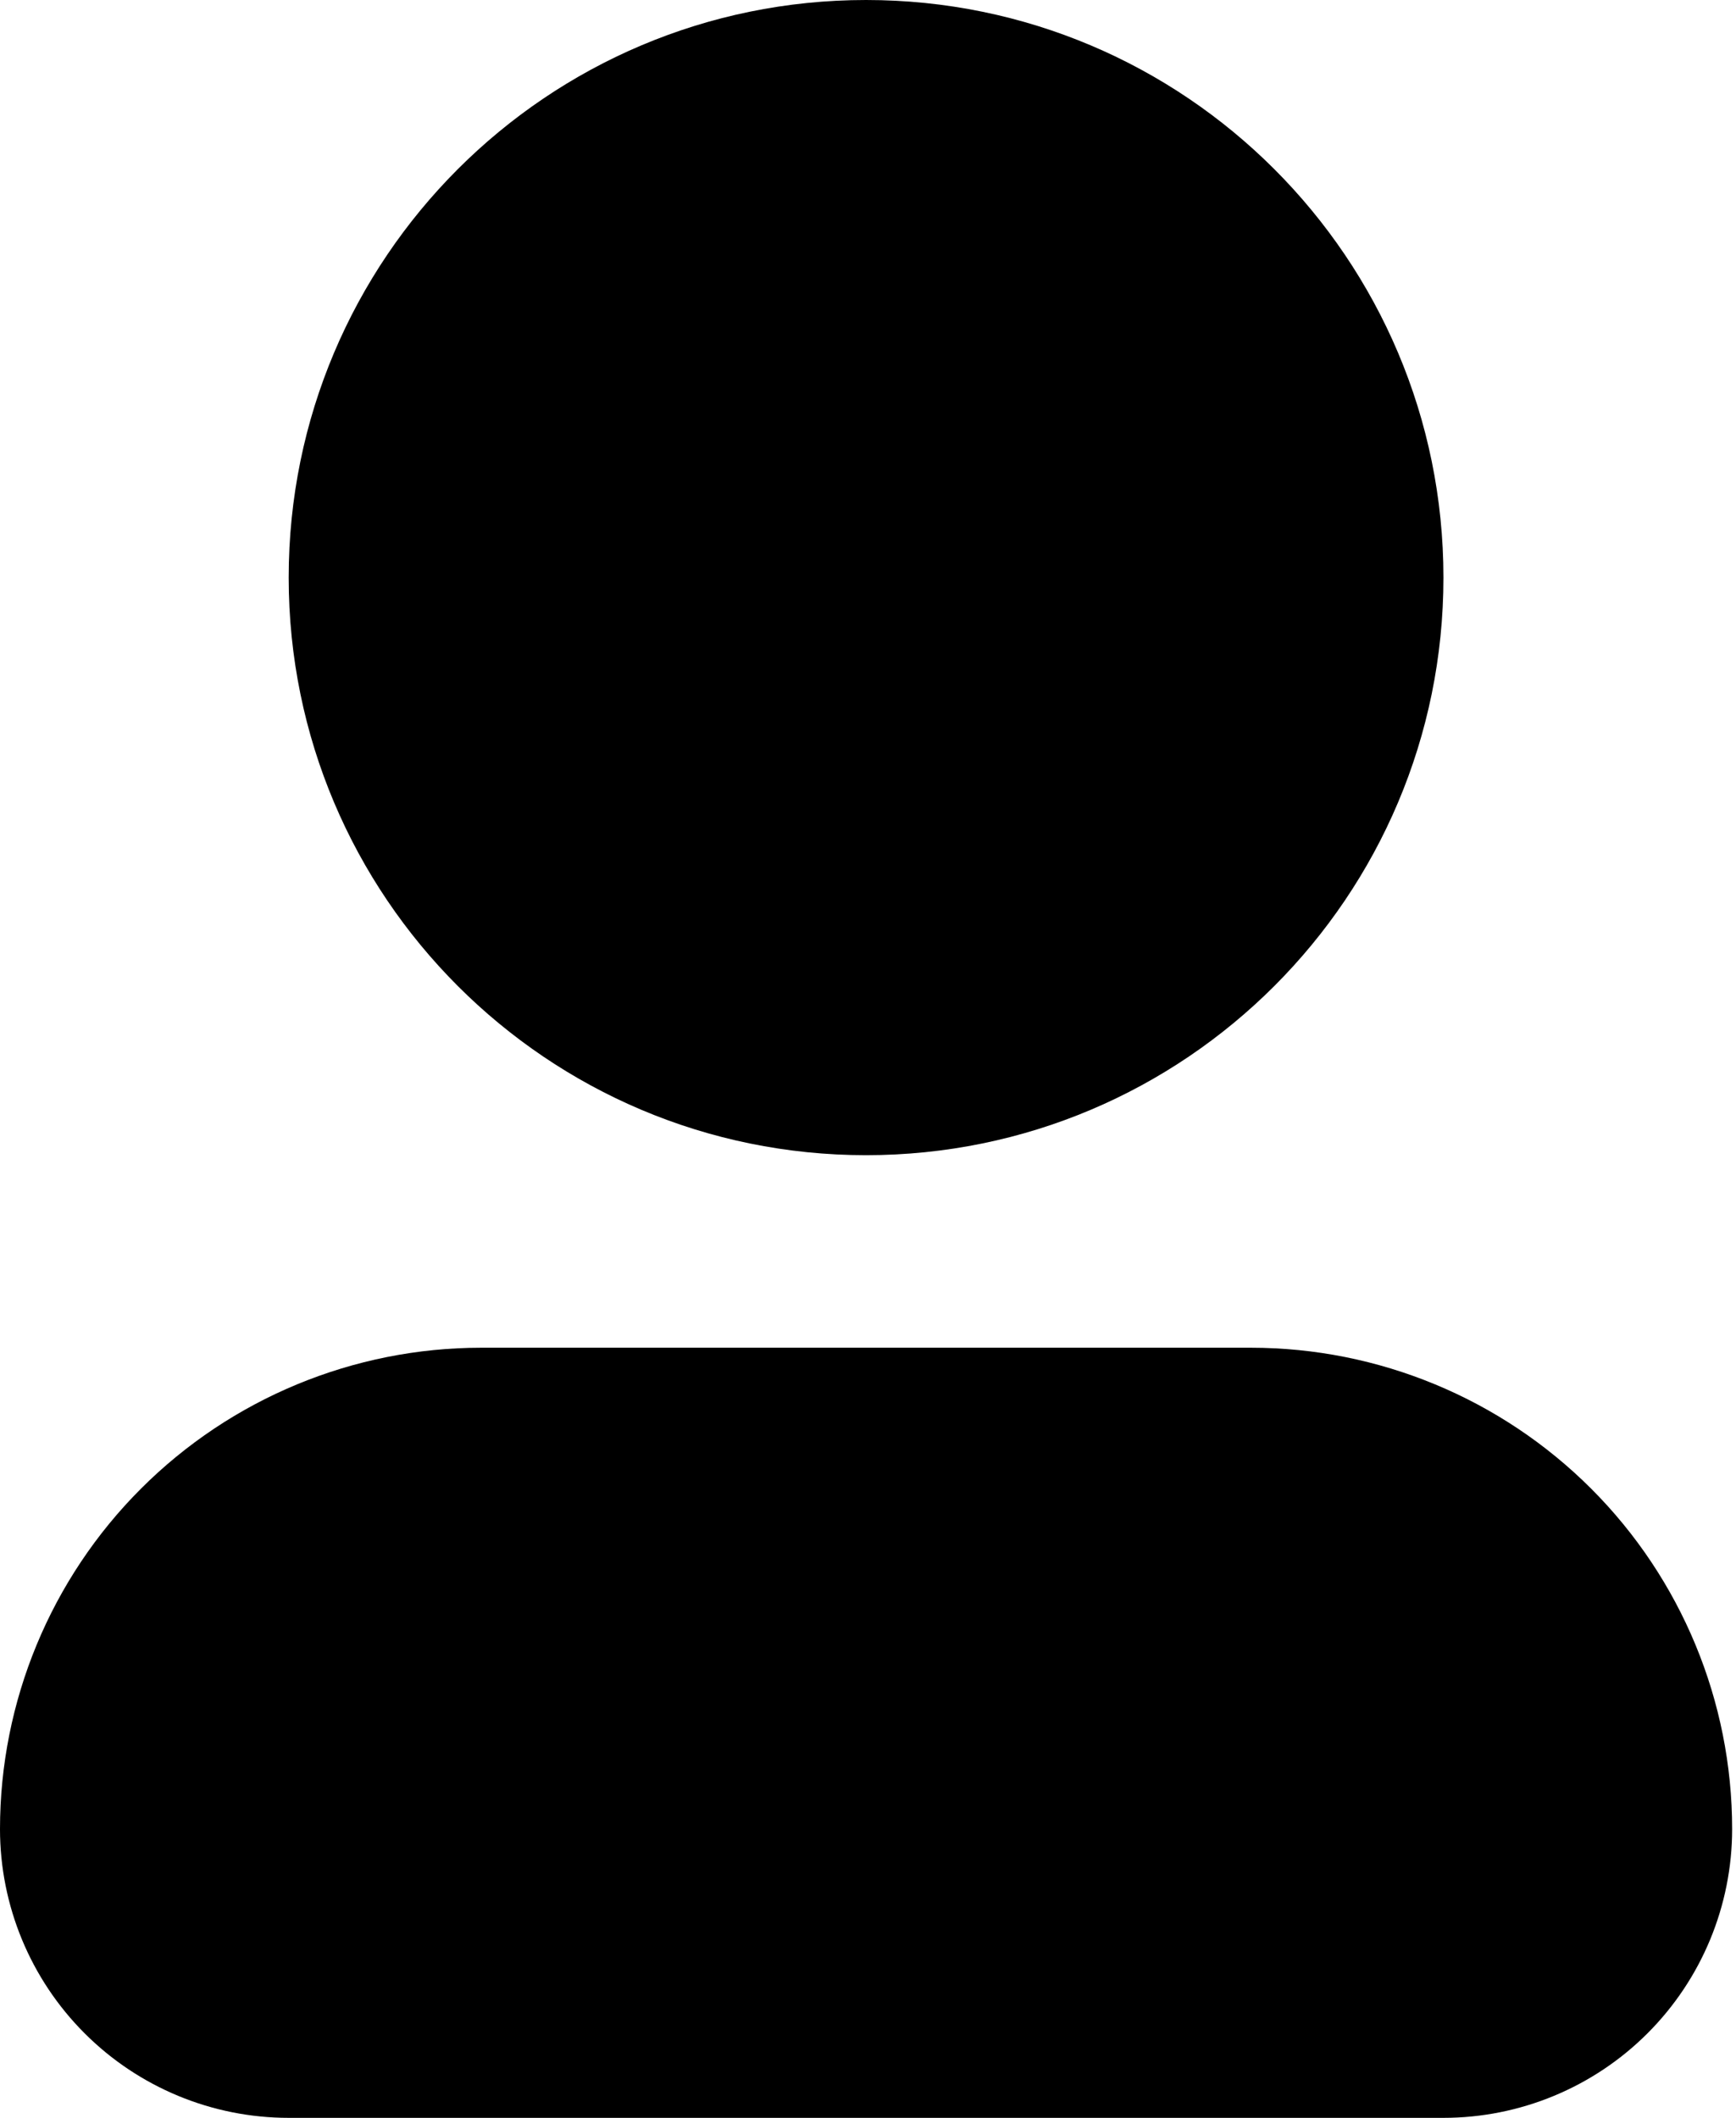 <svg width="205" height="250" viewBox="0 0 205 250" fill="none" xmlns="http://www.w3.org/2000/svg">
<path d="M170.452 68.181C170.452 105.837 139.927 136.363 102.271 136.363C64.616 136.363 34.09 105.837 34.09 68.181C34.09 30.526 64.616 0 102.271 0C139.927 0 170.452 30.526 170.452 68.181Z" fill="black"/>
<path d="M147.724 159.092H56.818C41.75 159.092 27.297 165.079 16.642 175.734C5.987 186.389 0 200.842 0 215.91C0 224.95 3.592 233.621 9.986 240.015C16.378 246.409 25.049 250.001 34.091 250.001H170.453C179.495 250.001 188.166 246.409 194.558 240.015C200.952 233.621 204.544 224.95 204.544 215.91C204.544 200.842 198.557 186.389 187.902 175.734C177.247 165.079 162.794 159.092 147.726 159.092H147.724Z" fill="black"/>
</svg>
